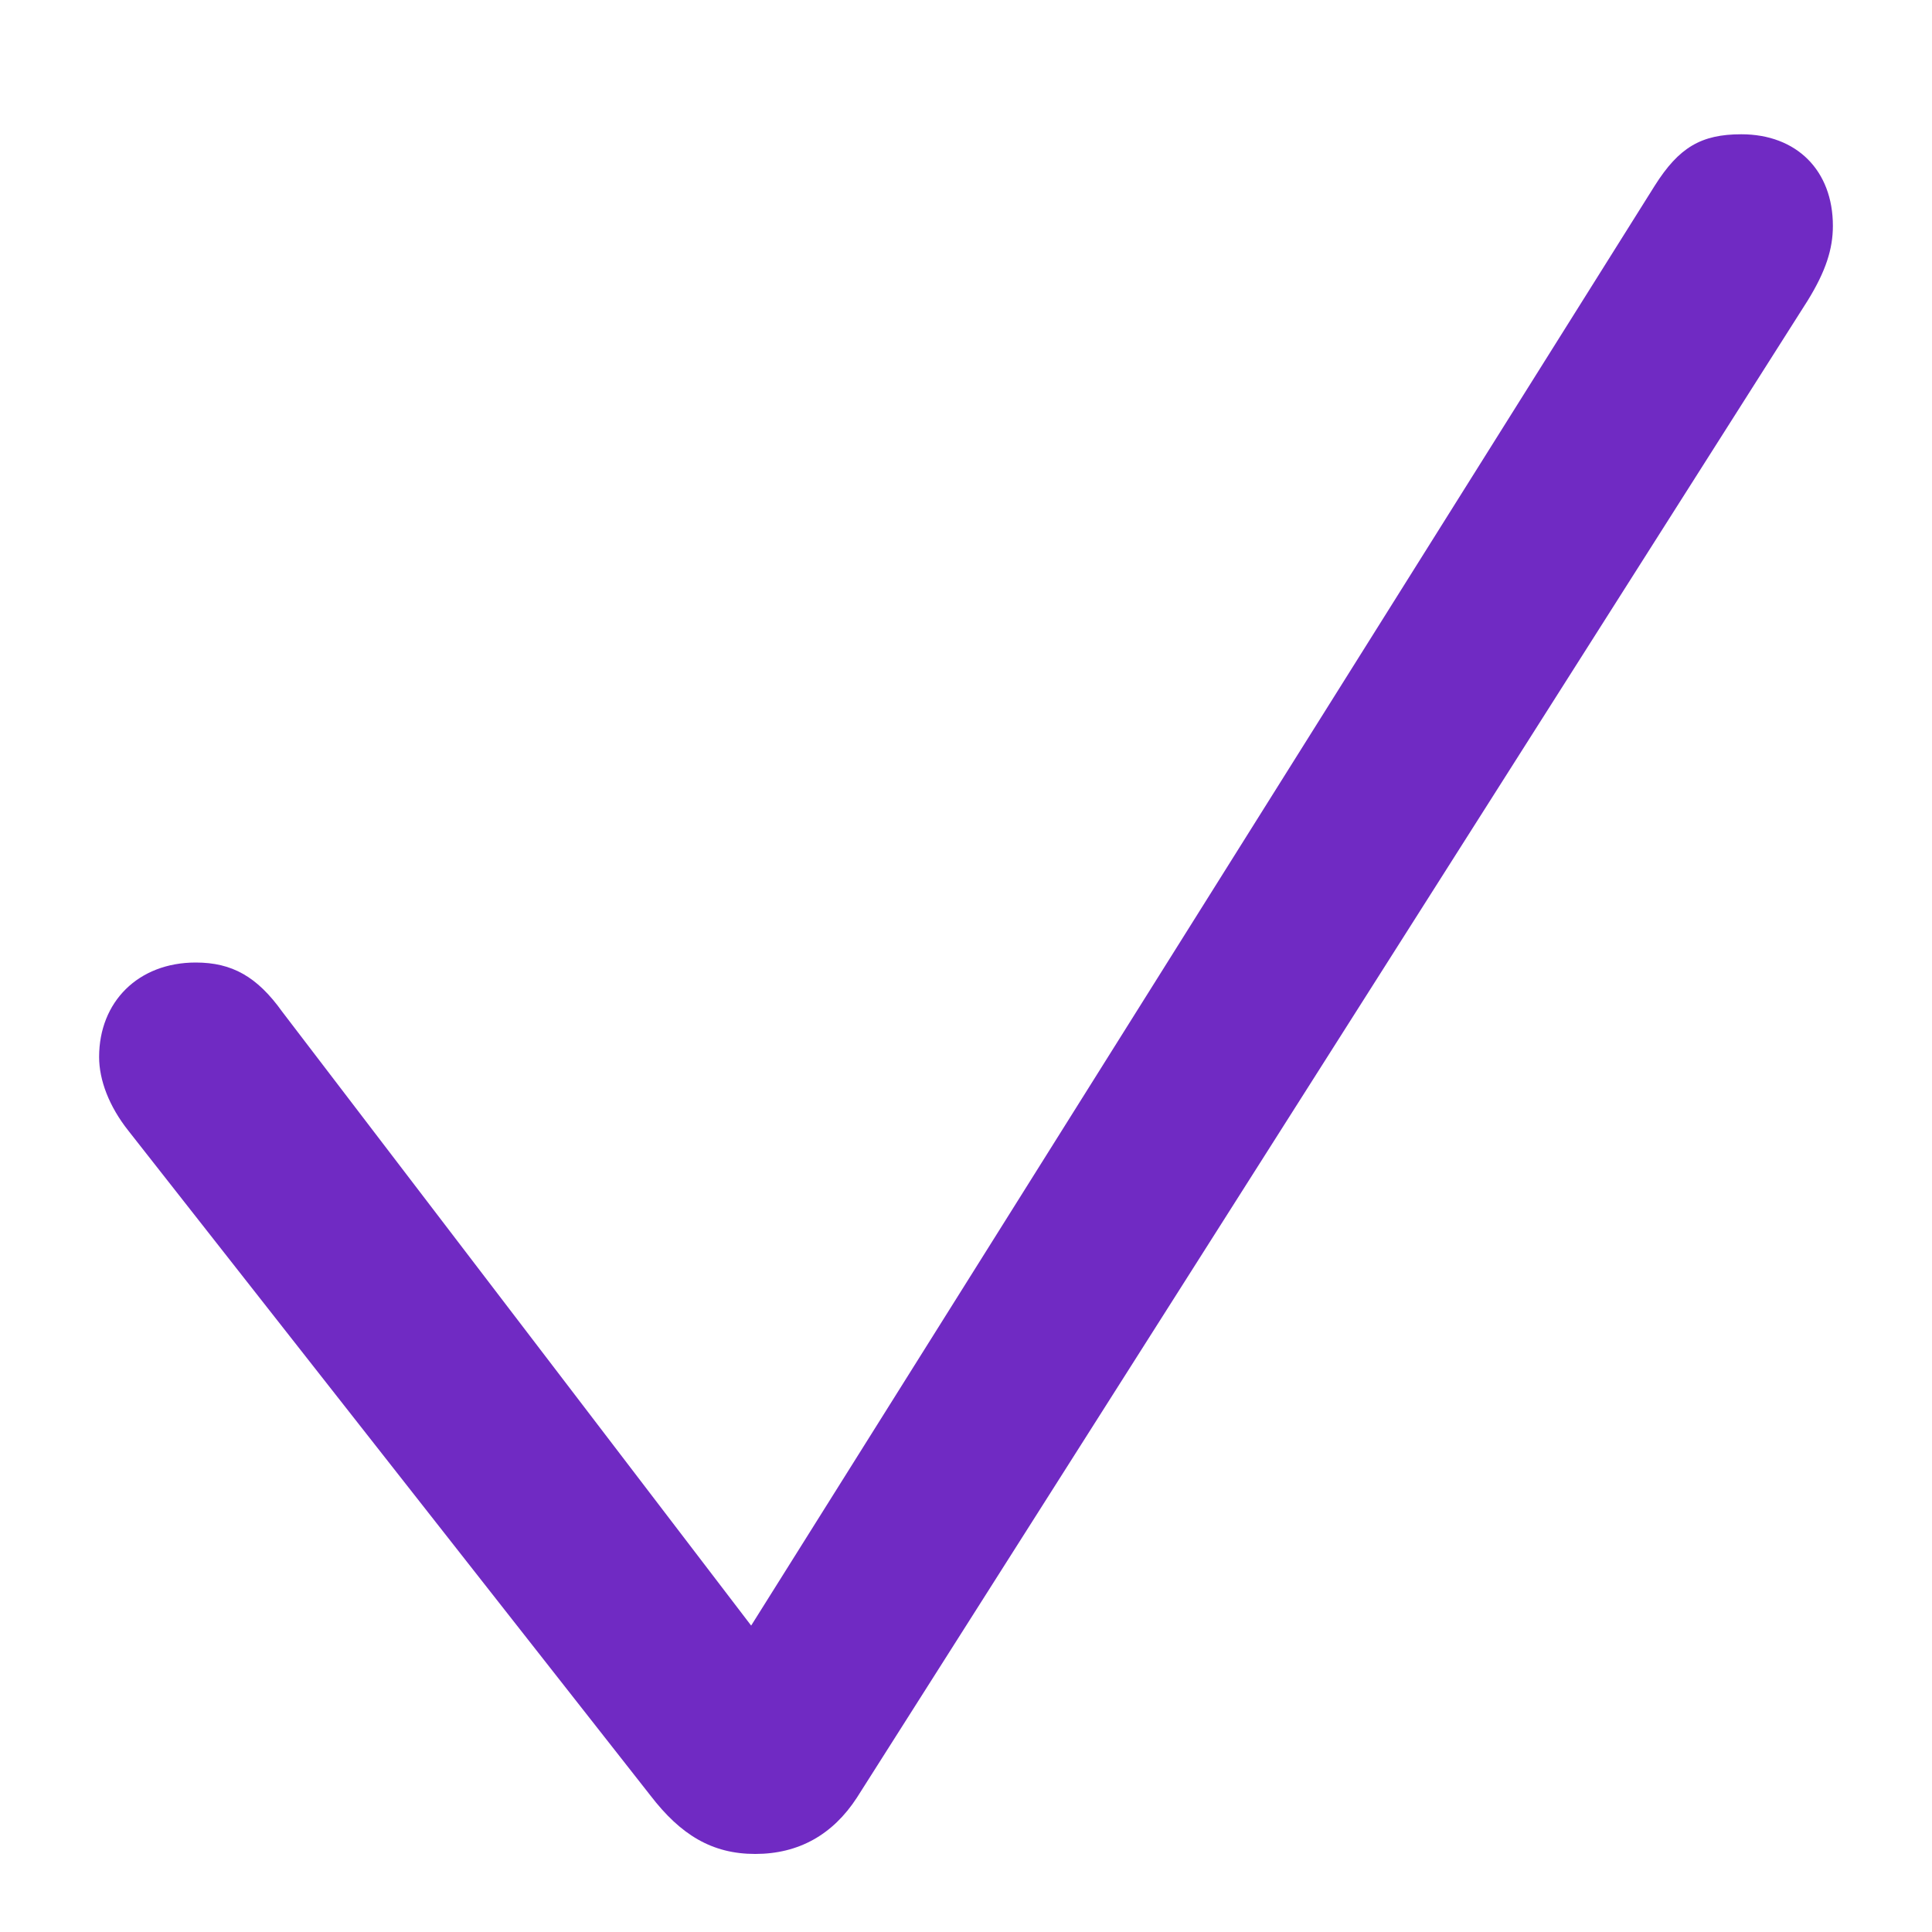 <svg width="10" height="10" viewBox="0 0 10 10" fill="none" xmlns="http://www.w3.org/2000/svg">
<g clip-path="url(#clip0_5138_22)">
<path d="M3.909 9.596C4.133 9.596 4.31 9.497 4.435 9.305L9.357 1.555C9.45 1.404 9.487 1.289 9.487 1.169C9.487 0.883 9.3 0.695 9.013 0.695C8.805 0.695 8.69 0.763 8.565 0.961L3.888 8.414L1.461 5.237C1.331 5.055 1.201 4.982 1.013 4.982C0.716 4.982 0.513 5.185 0.513 5.471C0.513 5.591 0.565 5.727 0.664 5.852L3.367 9.294C3.523 9.497 3.685 9.596 3.909 9.596Z" fill="#702AC3"/>
</g>
<defs>
<clipPath id="clip0_5138_22">
<rect width="8.974" height="9.193" fill="white" transform="translate(0.513 0.404)"/>
</clipPath>
</defs>
</svg>
